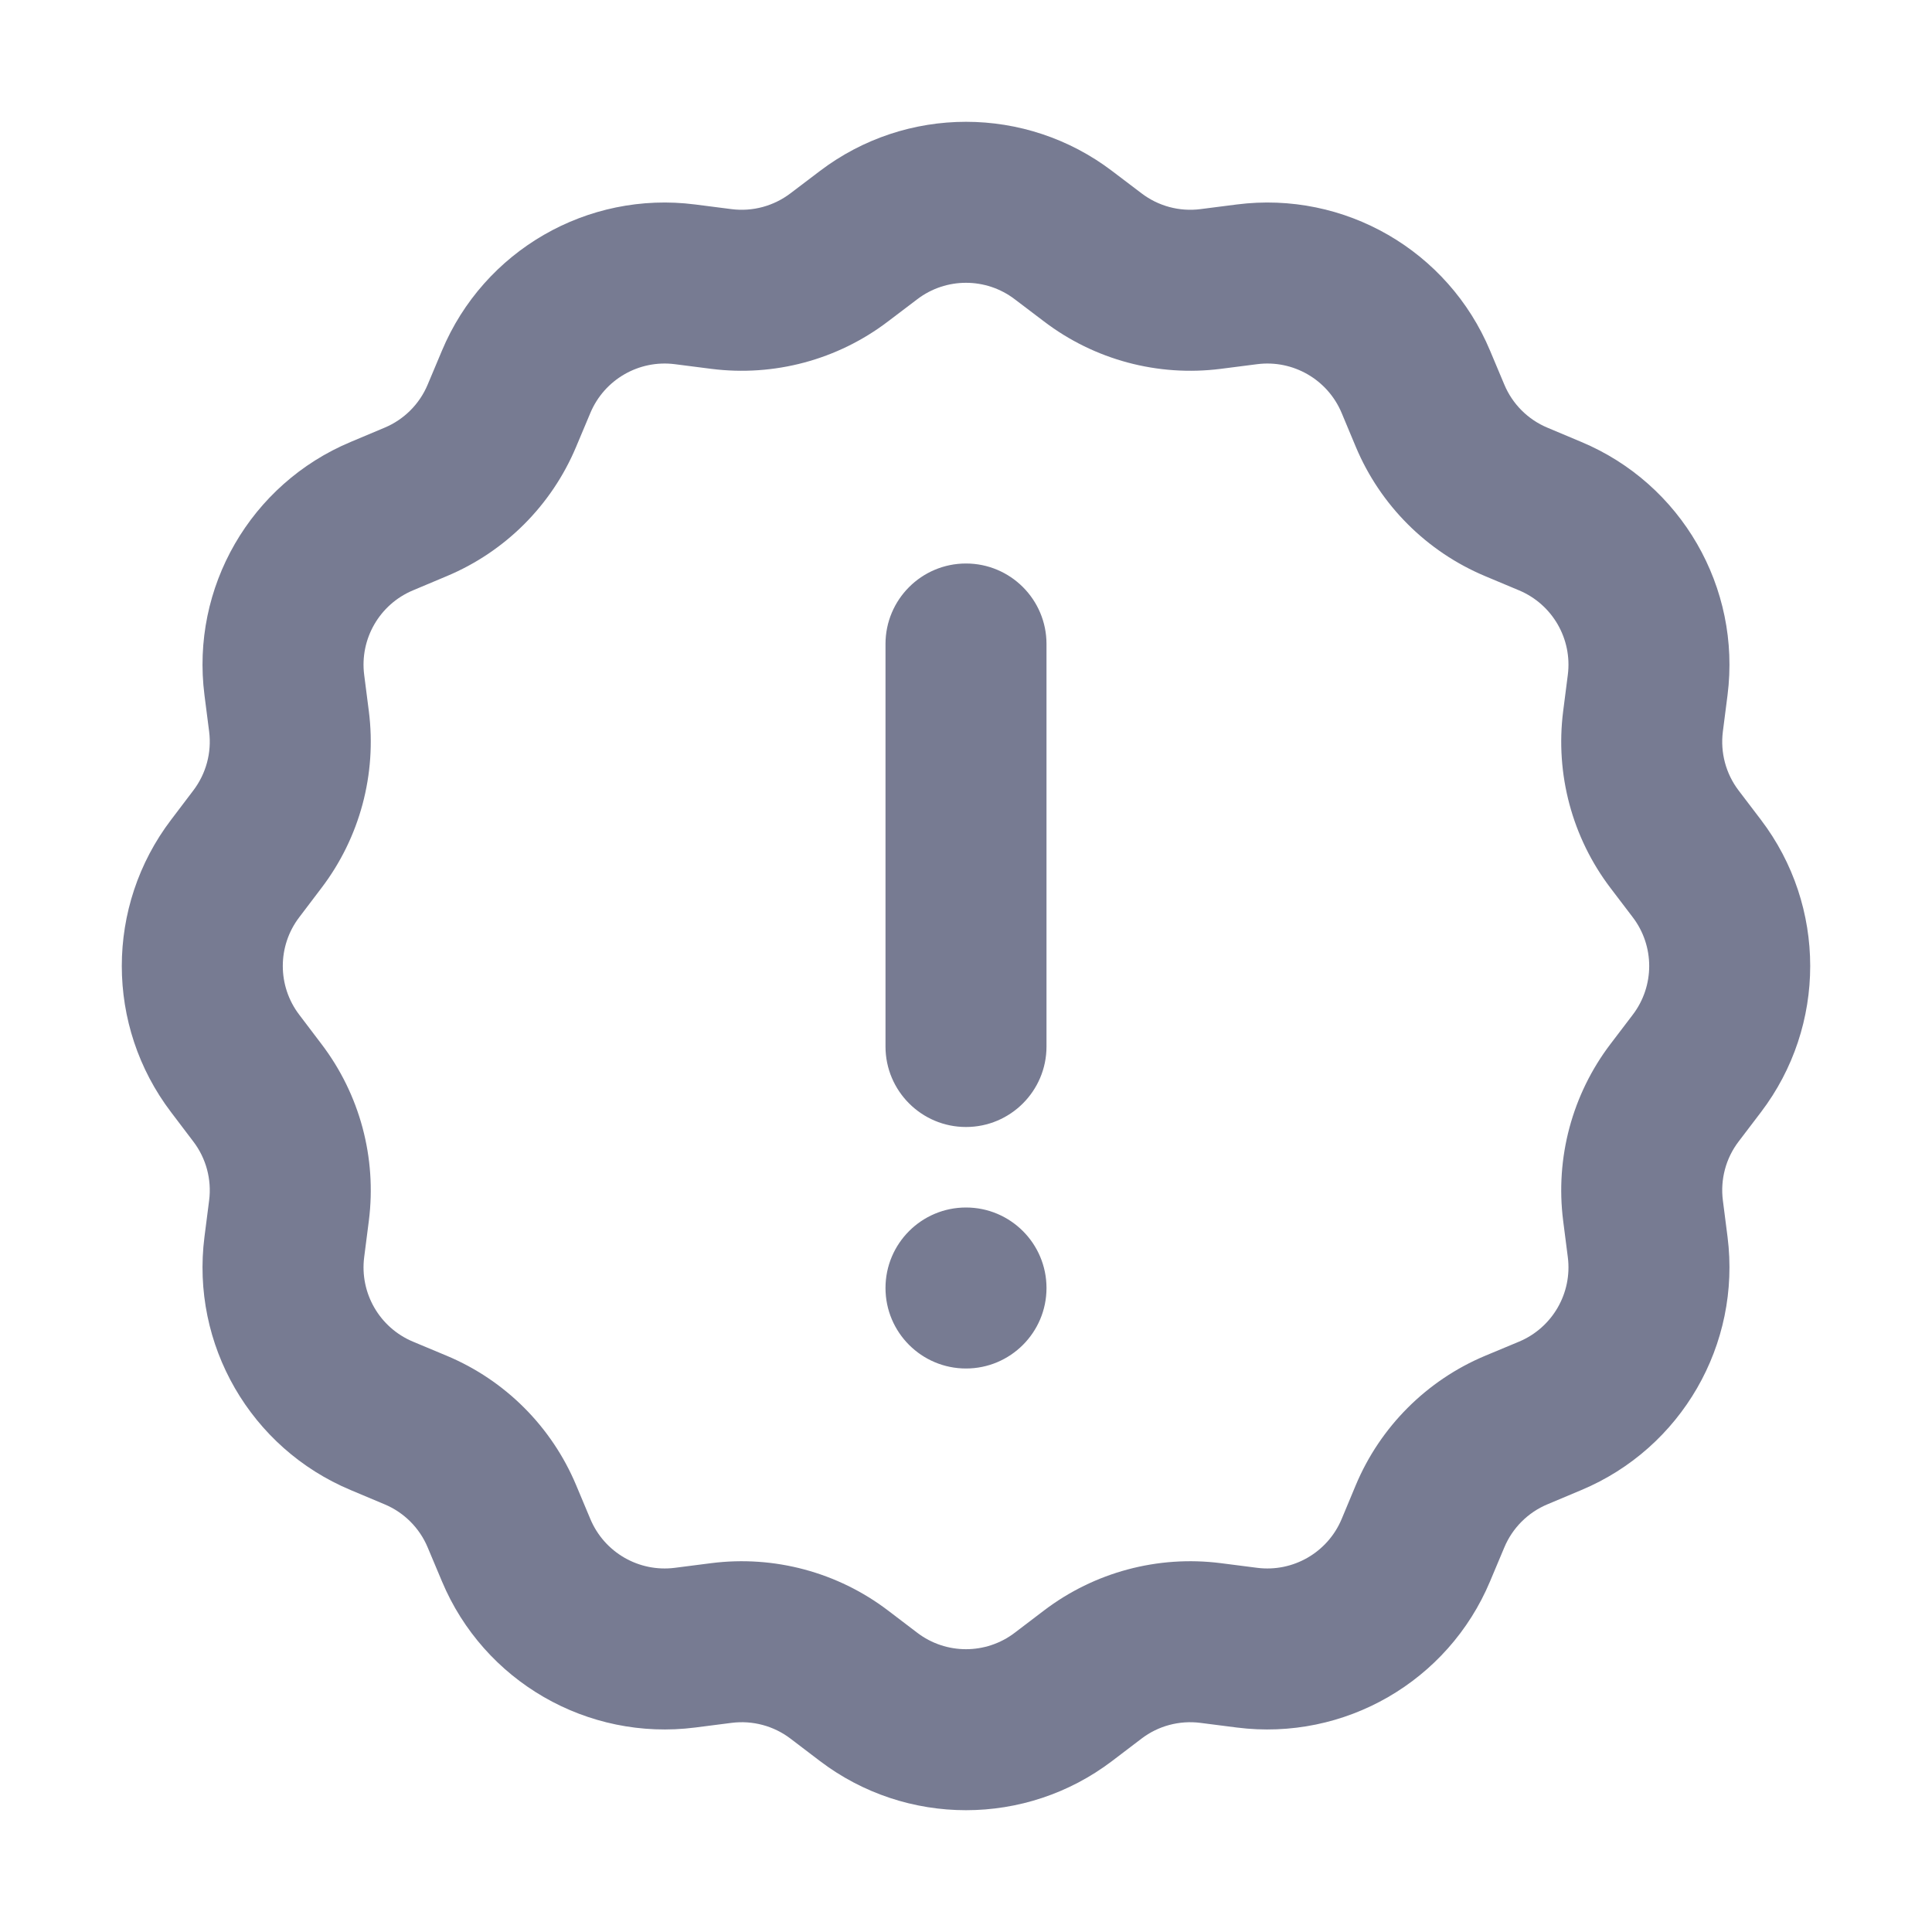 <svg width="24" height="24" viewBox="0 0 24 24" fill="none" xmlns="http://www.w3.org/2000/svg">
<path fill-rule="evenodd" clip-rule="evenodd" d="M13.816 2.125C12.743 1.309 11.257 1.309 10.184 2.125L9.82 2.401C9.611 2.56 9.349 2.631 9.088 2.598L8.635 2.54C7.298 2.369 6.011 3.112 5.49 4.356L5.313 4.777C5.212 5.019 5.019 5.212 4.777 5.313L4.356 5.49C3.112 6.011 2.369 7.298 2.54 8.635L2.598 9.088C2.631 9.349 2.56 9.611 2.401 9.82L2.125 10.184C1.309 11.257 1.309 12.743 2.125 13.816L2.401 14.18C2.56 14.388 2.631 14.651 2.598 14.911L2.54 15.364C2.369 16.702 3.112 17.989 4.356 18.51L4.777 18.687C5.019 18.788 5.212 18.981 5.313 19.223L5.49 19.644C6.011 20.887 7.298 21.63 8.635 21.46L9.088 21.402C9.349 21.369 9.611 21.439 9.82 21.598L10.184 21.875C11.257 22.691 12.743 22.691 13.816 21.875L14.18 21.598C14.388 21.439 14.651 21.369 14.911 21.402L15.364 21.46C16.702 21.63 17.989 20.887 18.51 19.644L18.687 19.223C18.788 18.981 18.981 18.788 19.223 18.687L19.644 18.51C20.887 17.989 21.63 16.702 21.46 15.364L21.402 14.911C21.369 14.651 21.439 14.388 21.598 14.18L21.875 13.816C22.691 12.743 22.691 11.257 21.875 10.184L21.598 9.82C21.439 9.611 21.369 9.349 21.402 9.088L21.46 8.635C21.63 7.298 20.887 6.011 19.644 5.49L19.223 5.313C18.981 5.212 18.788 5.019 18.687 4.777L18.51 4.356C17.989 3.112 16.702 2.369 15.364 2.54L14.911 2.598C14.651 2.631 14.388 2.56 14.18 2.401L13.816 2.125ZM11.395 3.717C11.752 3.445 12.248 3.445 12.605 3.717L12.969 3.993C13.595 4.47 14.383 4.681 15.164 4.582L15.617 4.524C16.063 4.467 16.492 4.715 16.666 5.129L16.842 5.55C17.146 6.276 17.724 6.853 18.449 7.157L18.871 7.334C19.285 7.508 19.533 7.937 19.476 8.383L19.418 8.836C19.319 9.616 19.53 10.405 20.006 11.031L20.283 11.395C20.555 11.752 20.555 12.248 20.283 12.605L20.006 12.969C19.53 13.595 19.319 14.383 19.418 15.164L19.476 15.617C19.533 16.063 19.285 16.492 18.871 16.666L18.449 16.842C17.724 17.146 17.146 17.724 16.842 18.449L16.666 18.871C16.492 19.285 16.063 19.533 15.617 19.476L15.164 19.418C14.383 19.319 13.595 19.53 12.969 20.006L12.605 20.283C12.248 20.555 11.752 20.555 11.395 20.283L11.031 20.006C10.405 19.53 9.616 19.319 8.836 19.418L8.383 19.476C7.937 19.533 7.508 19.285 7.334 18.871L7.157 18.449C6.853 17.724 6.276 17.146 5.55 16.842L5.129 16.666C4.715 16.492 4.467 16.063 4.524 15.617L4.582 15.164C4.681 14.383 4.47 13.595 3.993 12.969L3.717 12.605C3.445 12.248 3.445 11.752 3.717 11.395L3.993 11.031C4.47 10.405 4.681 9.616 4.582 8.836L4.524 8.383C4.467 7.937 4.715 7.508 5.129 7.334L5.55 7.157C6.276 6.853 6.853 6.276 7.157 5.55L7.334 5.129C7.508 4.715 7.937 4.467 8.383 4.524L8.836 4.582C9.616 4.681 10.405 4.47 11.031 3.993L11.395 3.717ZM12 7C12.552 7 13 7.448 13 8V13C13 13.552 12.552 14 12 14C11.448 14 11 13.552 11 13V8C11 7.448 11.448 7 12 7ZM13 16C13 16.552 12.552 17 12 17C11.448 17 11 16.552 11 16C11 15.448 11.448 15 12 15C12.552 15 13 15.448 13 16Z" fill="#777B92"/>
</svg>
